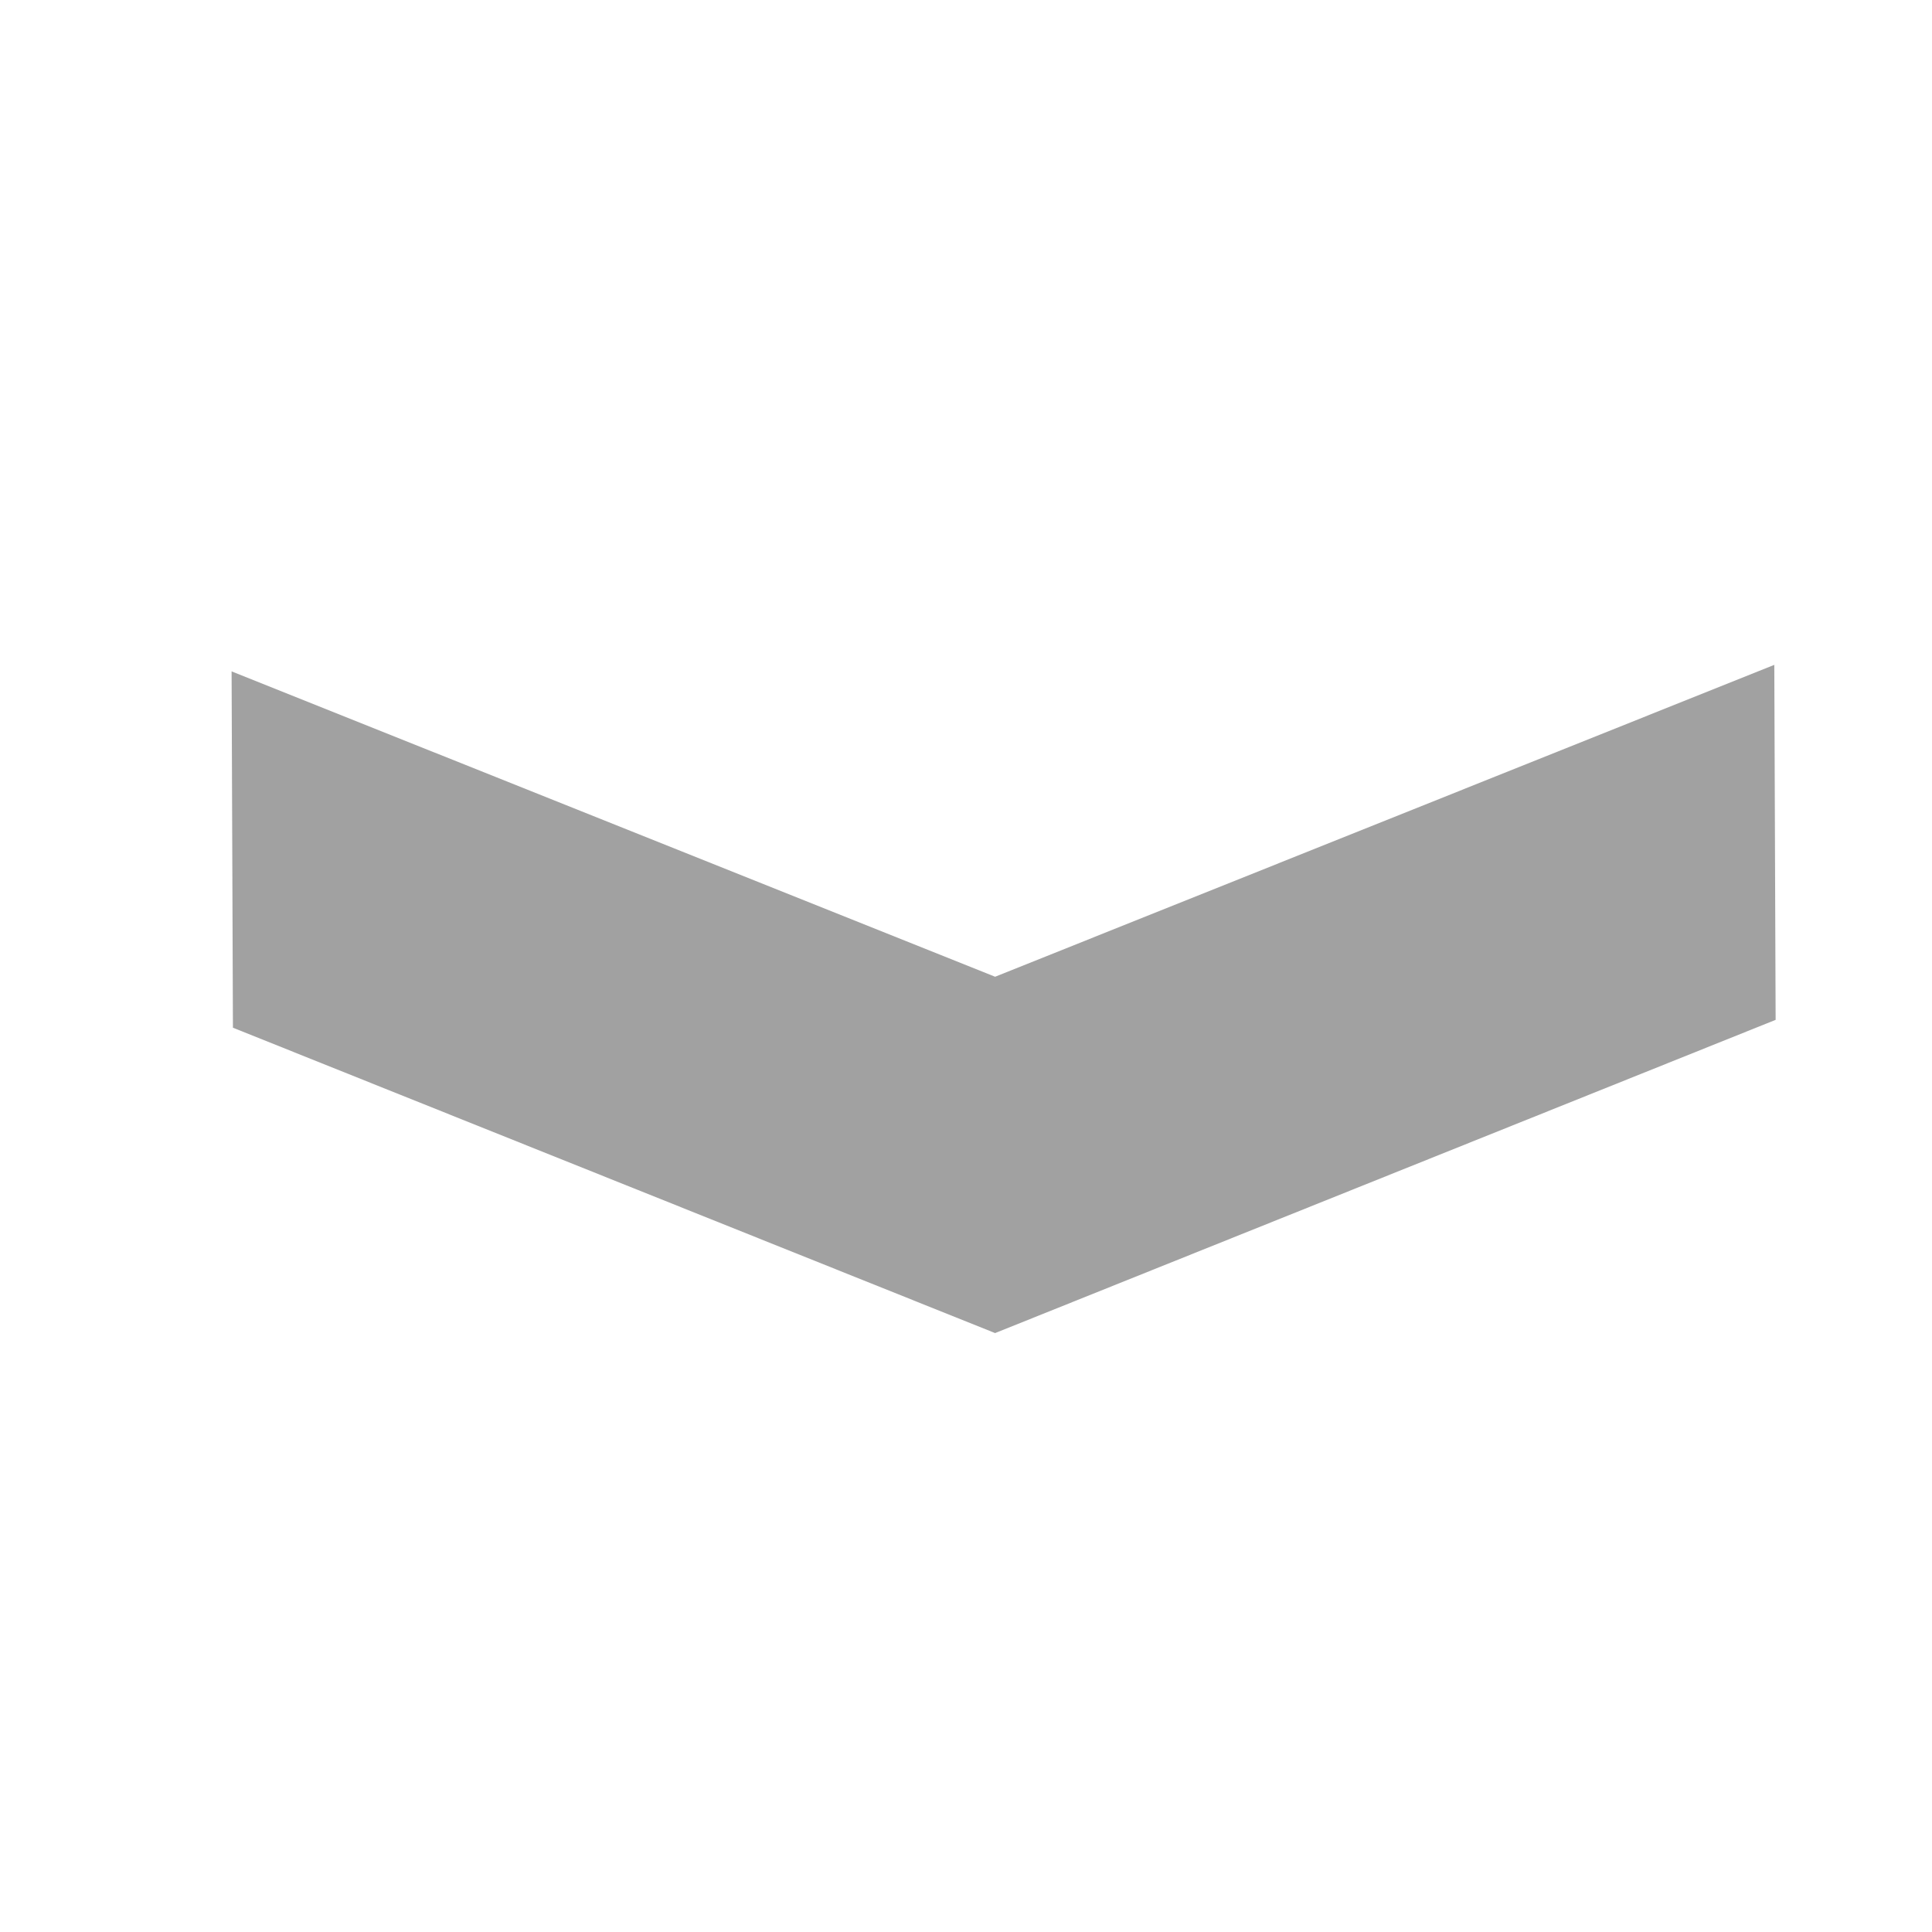 <svg xmlns="http://www.w3.org/2000/svg" width="16" height="16" viewBox="0 0 16 16">
  <g id="Group_822" data-name="Group 822" transform="translate(877 -11073.56)">
    <rect id="Rectangle_373" data-name="Rectangle 373" width="16" height="16" transform="translate(-877 11073.56)" fill="none"/>
    <path id="Path_4155" data-name="Path 4155" d="M2.94,0,0,.011,2.583,6.464.054,12.787l2.951-.011L5.534,6.464Z" transform="translate(-862.295 11079.066) rotate(90)" fill="rgba(22,22,21,0.4)"/>
  </g>
</svg>
